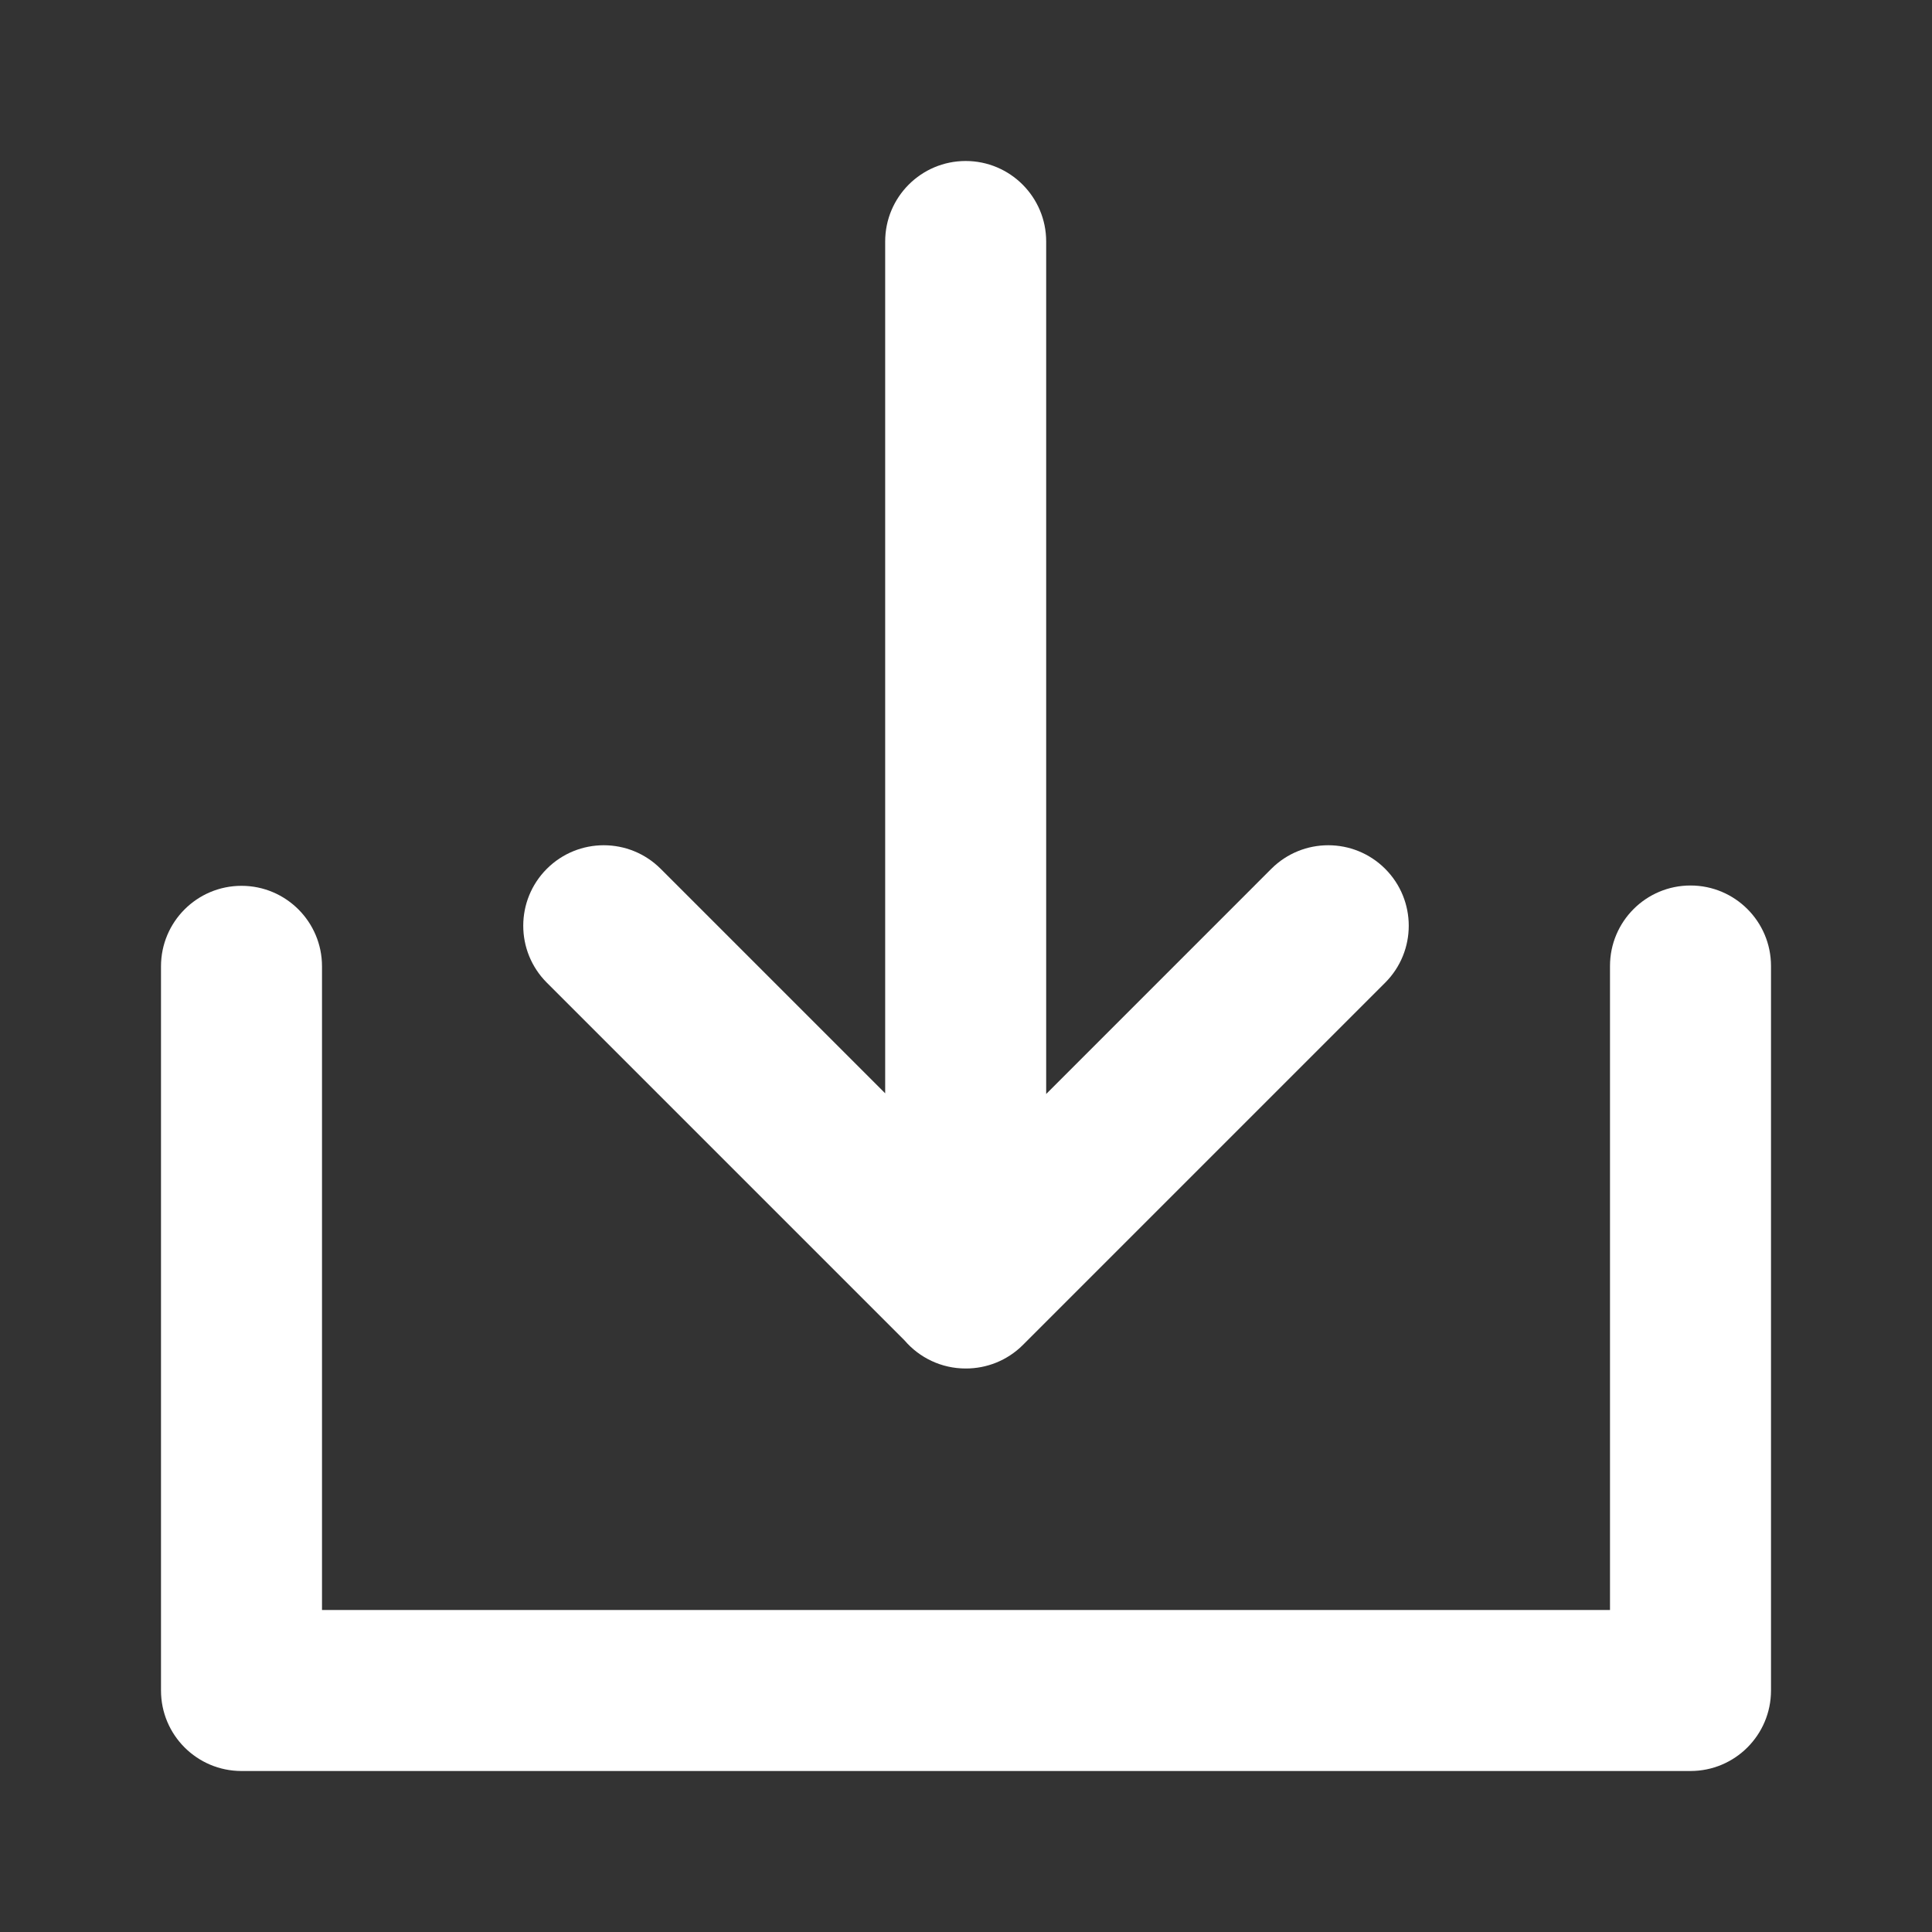 <svg width="60" height="60" viewBox="0 0 60 60" fill="none" xmlns="http://www.w3.org/2000/svg">
<rect x="0" y="0" width="60" height="60" fill="#333333" stroke="none"/>
<path d="M32.49 7.5C32.49 6.119 31.37 5 29.99 5C28.609 5 27.49 6.119 27.49 7.5V33.954L20.518 26.982C19.541 26.006 17.959 26.006 16.982 26.982C16.006 27.959 16.006 29.541 16.982 30.518L28.091 41.627C28.55 42.161 29.23 42.5 29.99 42.5L29.995 42.5C30.636 42.501 31.278 42.257 31.768 41.768L43.018 30.518C43.994 29.541 43.994 27.959 43.018 26.982C42.041 26.006 40.459 26.006 39.482 26.982L32.49 33.975V7.5Z" fill="white"/>
<path d="M52.5 27.5C53.881 27.5 55 28.619 55 30V52.5C55 53.881 53.881 55 52.5 55H7.5C6.119 55 5 53.881 5 52.5V30.01C5 28.63 6.119 27.51 7.5 27.51C8.881 27.51 10 28.63 10 30.01V50H50V30C50 28.619 51.119 27.5 52.5 27.5Z" fill="white"/>
</svg>
